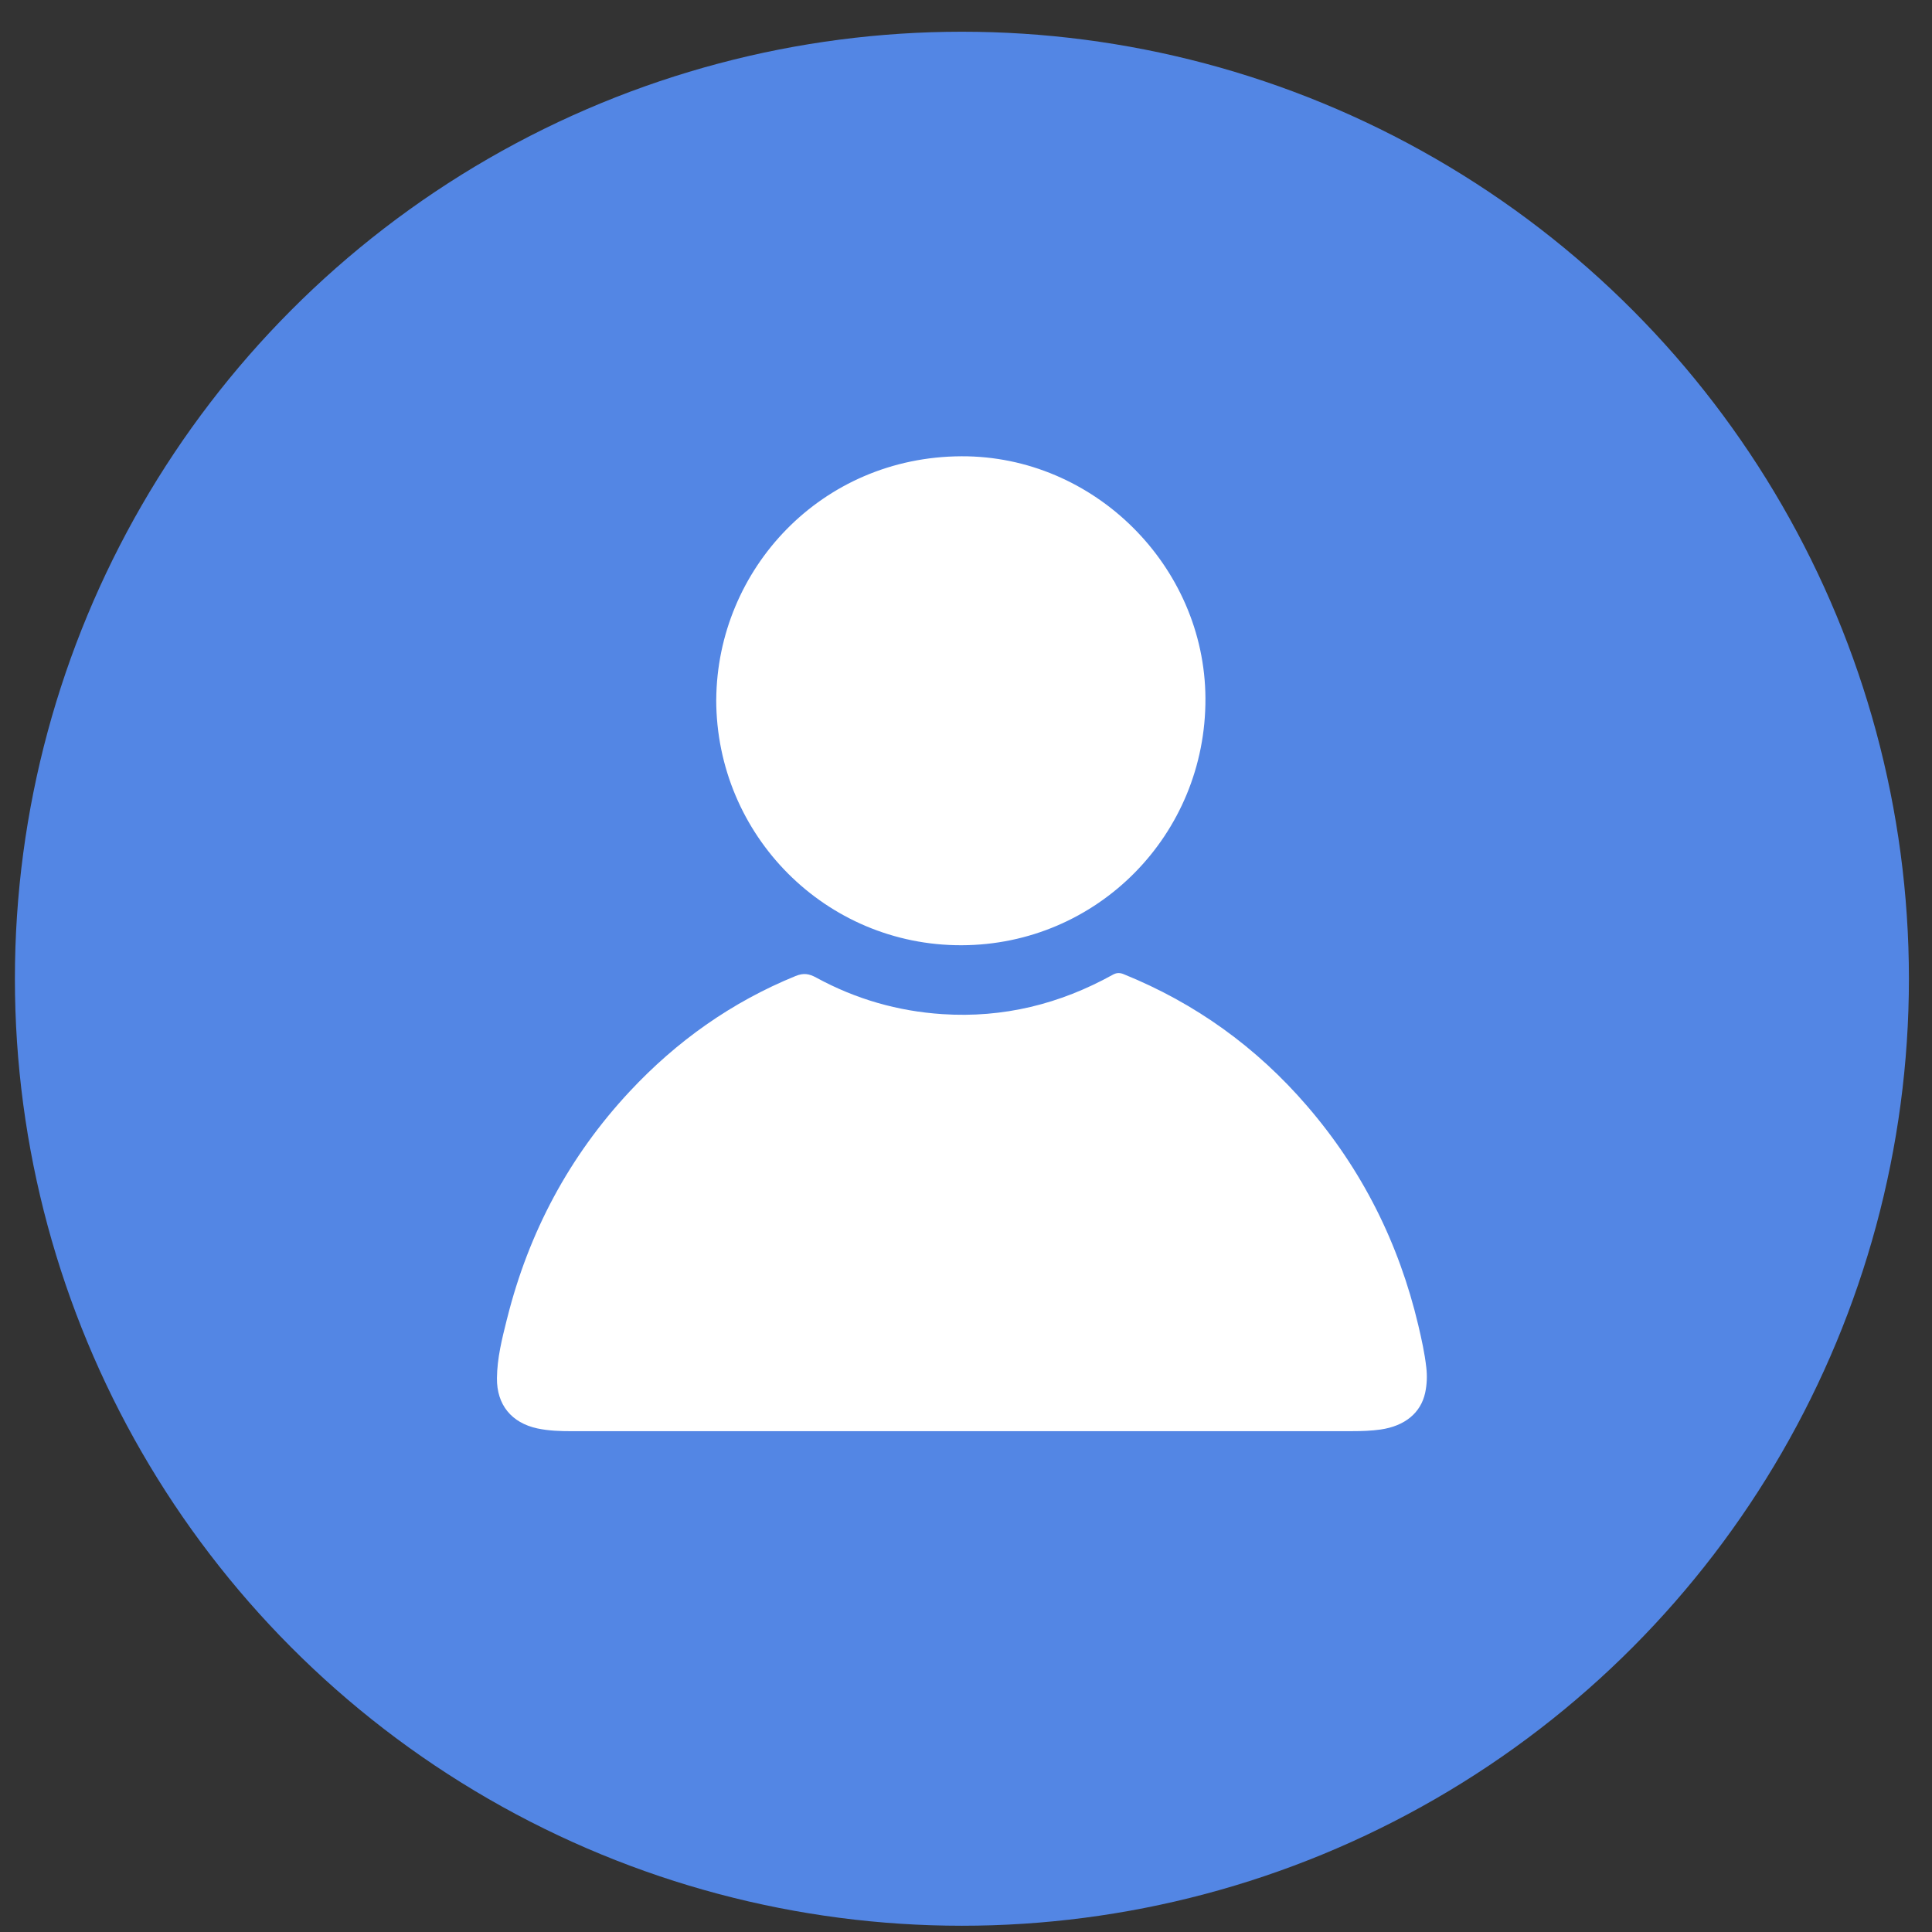 <svg width="59" height="59" viewBox="0 0 59 59" fill="none" xmlns="http://www.w3.org/2000/svg">
<rect x="0" y="0" width="59" height="59" fill="#333333" stroke="none"/>
<circle cx="29.375" cy="29.889" r="28.92" fill="#5386E4"/>
<path fill-rule="evenodd" clip-rule="evenodd" d="M29.365 13.934C25.082 13.948 21.9 17.384 21.873 21.368H21.872C21.875 25.517 25.221 28.875 29.361 28.866C33.504 28.857 36.835 25.494 36.812 21.318C36.789 17.29 33.415 13.921 29.365 13.934ZM17.457 43.706H29.364L29.362 43.705H41.308C41.593 43.705 41.878 43.695 42.162 43.655C42.9 43.548 43.387 43.15 43.522 42.535C43.576 42.281 43.587 42.023 43.557 41.763C43.508 41.324 43.412 40.895 43.311 40.465C42.718 37.961 41.595 35.722 39.915 33.773C38.374 31.983 36.507 30.638 34.316 29.75C34.197 29.701 34.099 29.703 33.986 29.765C32.366 30.664 30.637 31.092 28.78 30.97C27.415 30.881 26.129 30.51 24.93 29.856C24.711 29.737 24.544 29.704 24.293 29.807C22.338 30.605 20.66 31.798 19.227 33.334C17.382 35.312 16.148 37.629 15.49 40.251L15.477 40.3C15.33 40.886 15.182 41.475 15.176 42.086C15.167 42.899 15.621 43.452 16.412 43.622C16.759 43.695 17.107 43.706 17.457 43.706Z" fill="white"/>
</svg>
